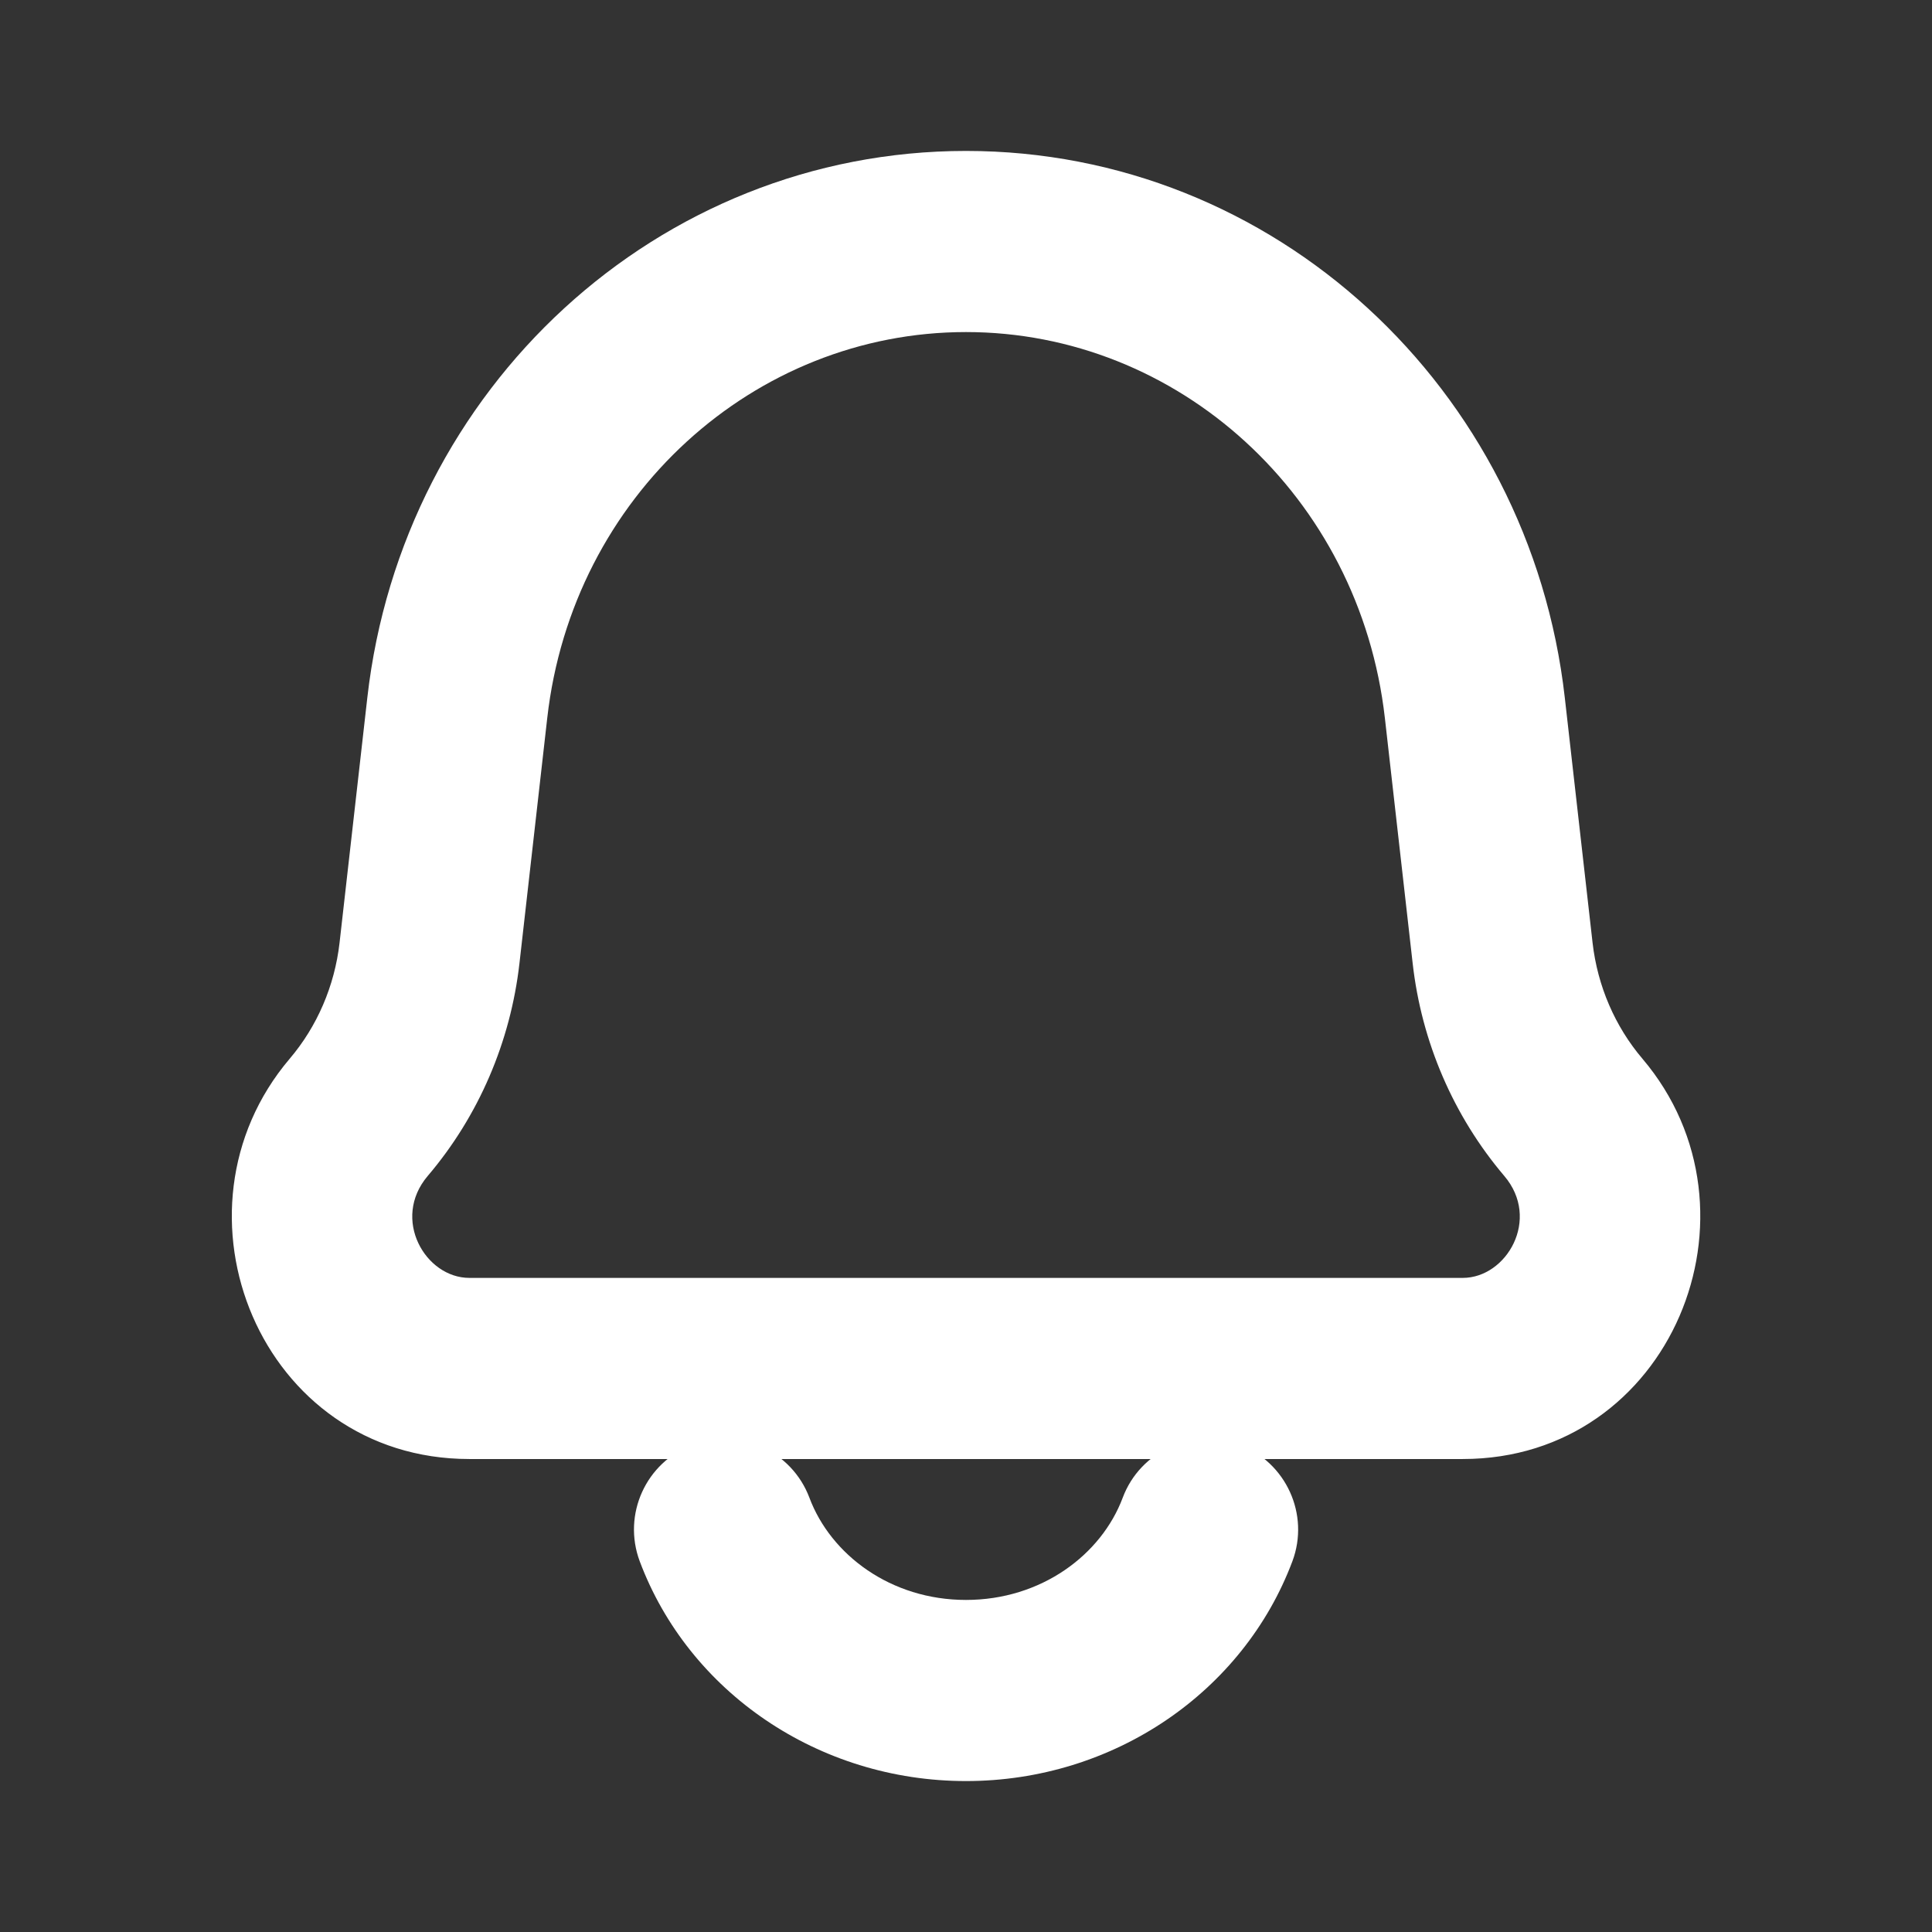 <svg width="16" height="16" viewBox="0 0 16 16" fill="none" xmlns="http://www.w3.org/2000/svg">
    <rect x="0" y="0" width="16" height="16" fill="#333333" stroke="none"/>
    <path d="M2.971 9.253L2.399 8.768L2.399 8.768L2.971 9.253ZM3.557 7.892L2.812 7.808L3.557 7.892ZM12.444 7.892L13.189 7.808L13.189 7.808L12.444 7.892ZM13.03 9.253L13.602 8.768L13.602 8.768L13.03 9.253ZM12.214 5.863L11.469 5.947L11.469 5.947L12.214 5.863ZM3.787 5.863L4.532 5.947L4.532 5.947L3.787 5.863ZM10.703 12.93C10.848 12.542 10.651 12.11 10.264 11.964C9.876 11.819 9.443 12.016 9.298 12.403L10.703 12.93ZM6.703 12.403C6.557 12.016 6.125 11.819 5.737 11.964C5.349 12.11 5.153 12.542 5.298 12.93L6.703 12.403ZM12.114 10.583H3.887V12.083H12.114V10.583ZM11.469 5.947L11.699 7.977L13.189 7.808L12.959 5.778L11.469 5.947ZM4.302 7.977L4.532 5.947L3.042 5.778L2.812 7.808L4.302 7.977ZM3.542 9.739C3.965 9.242 4.228 8.627 4.302 7.977L2.812 7.808C2.771 8.166 2.626 8.501 2.399 8.768L3.542 9.739ZM11.699 7.977C11.772 8.627 12.036 9.242 12.458 9.739L13.602 8.768C13.375 8.501 13.23 8.166 13.189 7.808L11.699 7.977ZM3.887 10.583C3.523 10.583 3.239 10.096 3.542 9.739L2.399 8.768C1.325 10.033 2.158 12.083 3.887 12.083V10.583ZM12.114 12.083C13.842 12.083 14.676 10.033 13.602 8.768L12.458 9.739C12.762 10.096 12.477 10.583 12.114 10.583V12.083ZM12.959 5.778C12.669 3.214 10.552 1.25 8 1.25V2.75C9.754 2.75 11.26 4.107 11.469 5.947L12.959 5.778ZM4.532 5.947C4.74 4.107 6.246 2.75 8 2.75V1.25C5.449 1.25 3.332 3.214 3.042 5.778L4.532 5.947ZM9.298 12.403C9.121 12.876 8.623 13.25 8 13.25V14.75C9.224 14.75 10.297 14.011 10.703 12.93L9.298 12.403ZM8 13.25C7.377 13.25 6.88 12.876 6.703 12.403L5.298 12.93C5.703 14.011 6.777 14.75 8 14.75V13.25Z" fill="white"/>
</svg>
